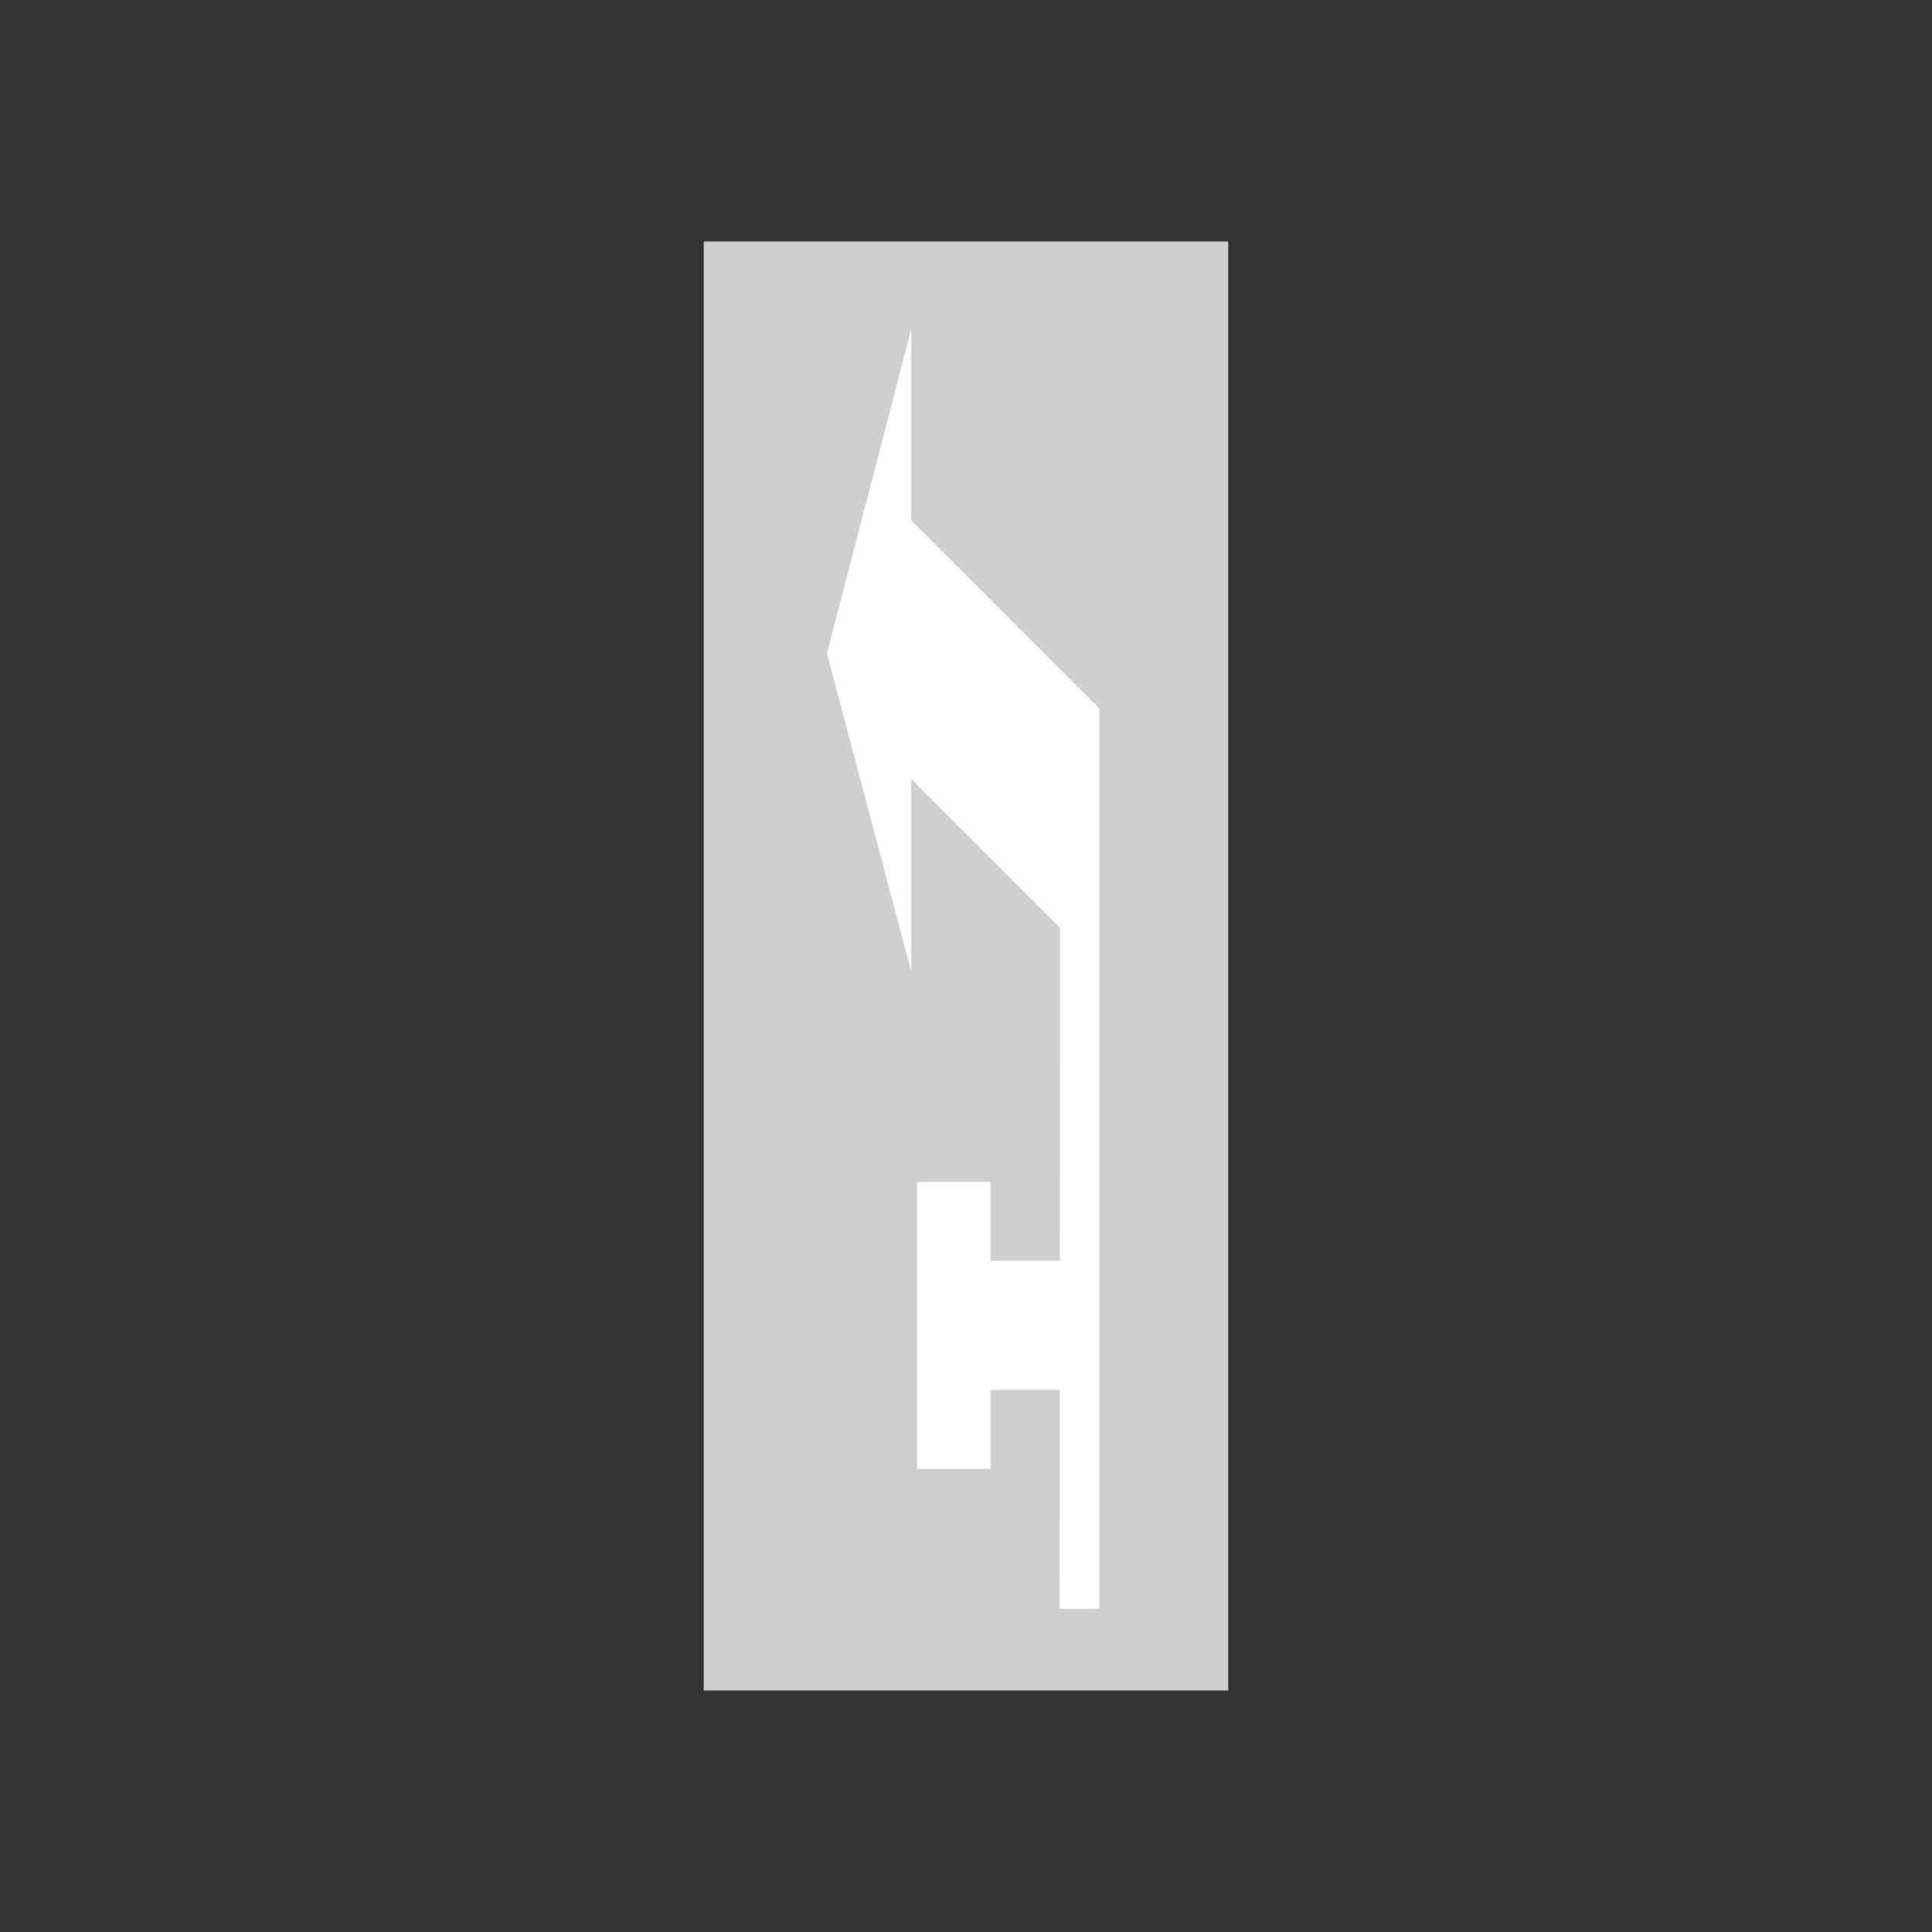 <?xml version="1.0" encoding="utf-8"?>
<!-- Generator: Adobe Illustrator 19.2.0, SVG Export Plug-In . SVG Version: 6.00 Build 0)  -->
<svg version="1.1" id="Livello_1" xmlns="http://www.w3.org/2000/svg" xmlns:xlink="http://www.w3.org/1999/xlink" x="0px" y="0px"
	 viewBox="0 0 960 960" style="enable-background:new 0 0 960 960;" xml:space="preserve">
<rect x="0" y="0" width="960" height="960" fill="#333333" stroke="none"/>
<style type="text/css">
	.st0{fill-rule:evenodd;clip-rule:evenodd;fill:#CECFD1;}
	.st1{fill-rule:evenodd;clip-rule:evenodd;fill:#FFFFFF;}
</style>
<g>
	<g>
		<polygon class="st0" points="610.3,120 349.7,120 349.7,840 610.3,840 610.3,120 		"/>
		<polygon class="st1" points="546.2,799.4 546.2,352 452.8,258.6 452.8,163.6 410.9,324.7 452.8,482.7 452.8,387.1 526.8,461.1 
			526.5,799.4 546.2,799.4 		"/>
		<polygon class="st1" points="535,626.5 492.2,626.5 492.2,587.3 455.7,587.3 455.7,729.9 492.2,729.9 492.2,690.6 535,690.6 
			535,626.5 		"/>
	</g>
</g>
</svg>
